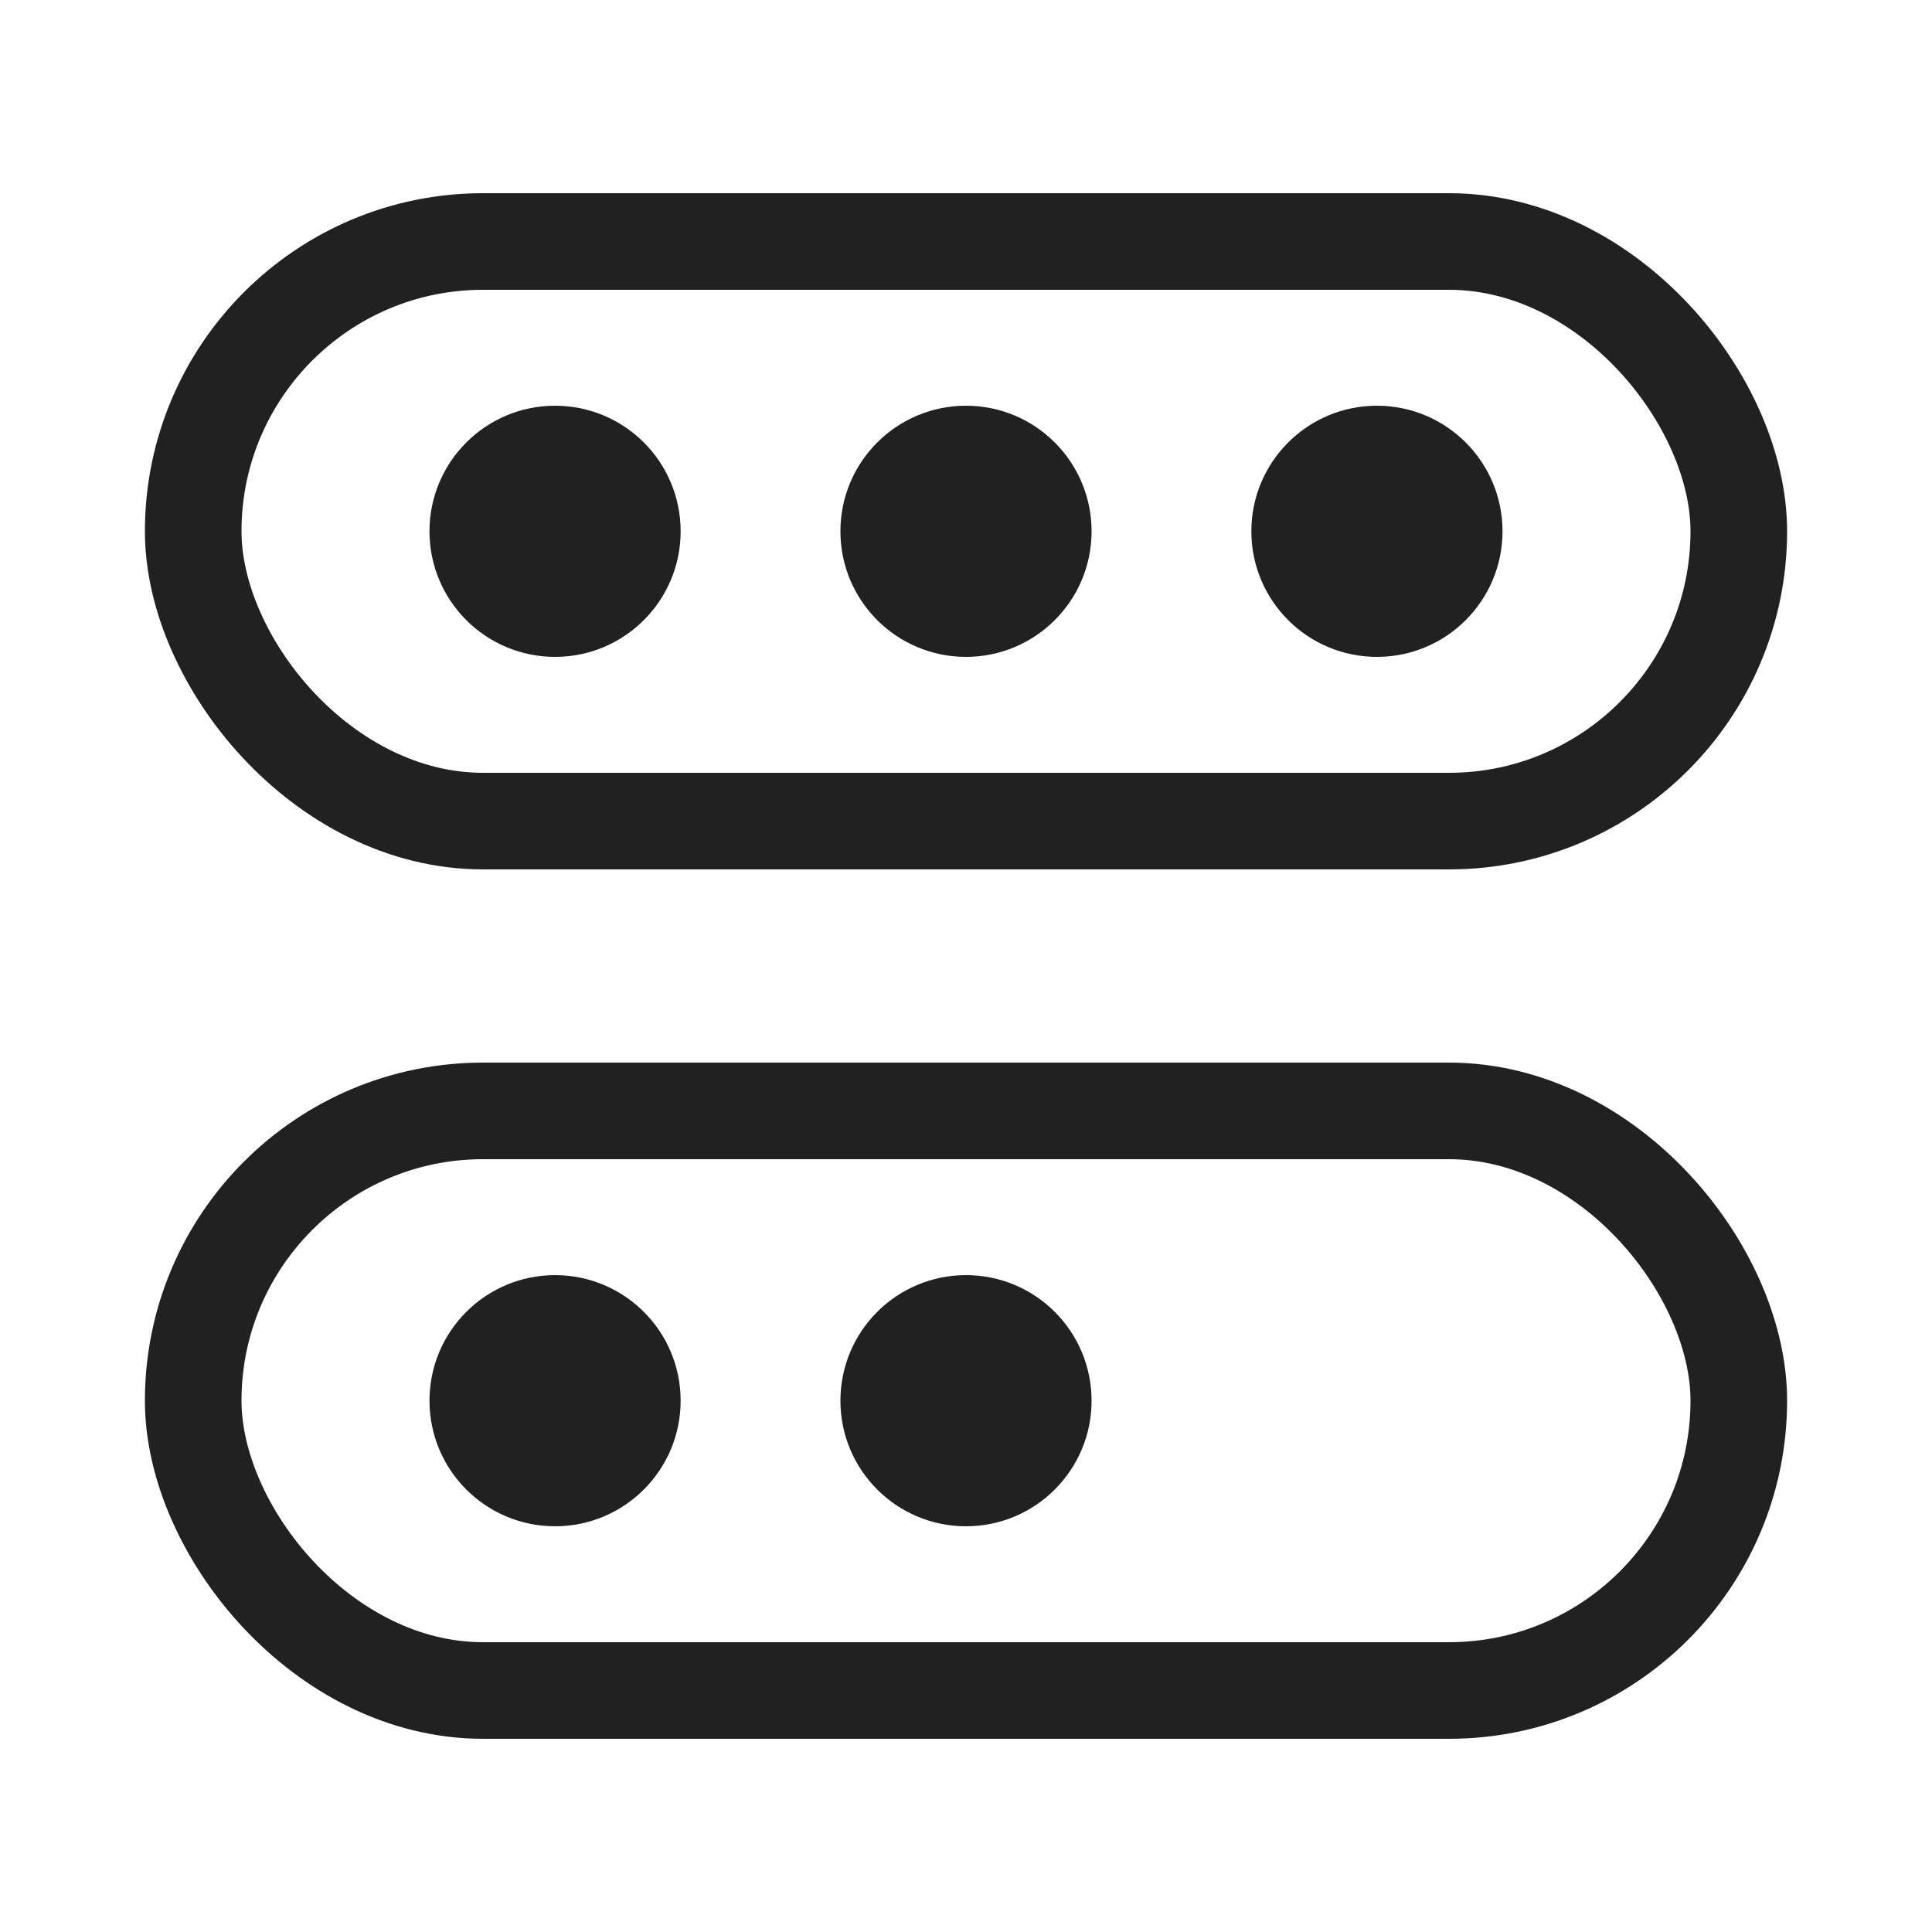 <svg width="20" height="20" viewBox="0 0 20 20" fill="none" xmlns="http://www.w3.org/2000/svg">
<rect x="2" y="2.5" width="16" height="6" rx="3" stroke="black" stroke-opacity="0.87"/>
<rect x="2" y="11.5" width="16" height="6" rx="3" stroke="black" stroke-opacity="0.87"/>
<circle cx="5.746" cy="5.5" r="1.3" fill="black" fill-opacity="0.87"/>
<circle cx="5.746" cy="14.5" r="1.3" fill="black" fill-opacity="0.87"/>
<circle cx="10" cy="5.5" r="1.3" fill="black" fill-opacity="0.87"/>
<circle cx="10" cy="14.5" r="1.3" fill="black" fill-opacity="0.87"/>
<circle cx="14.254" cy="5.5" r="1.3" fill="black" fill-opacity="0.87"/>
</svg>
